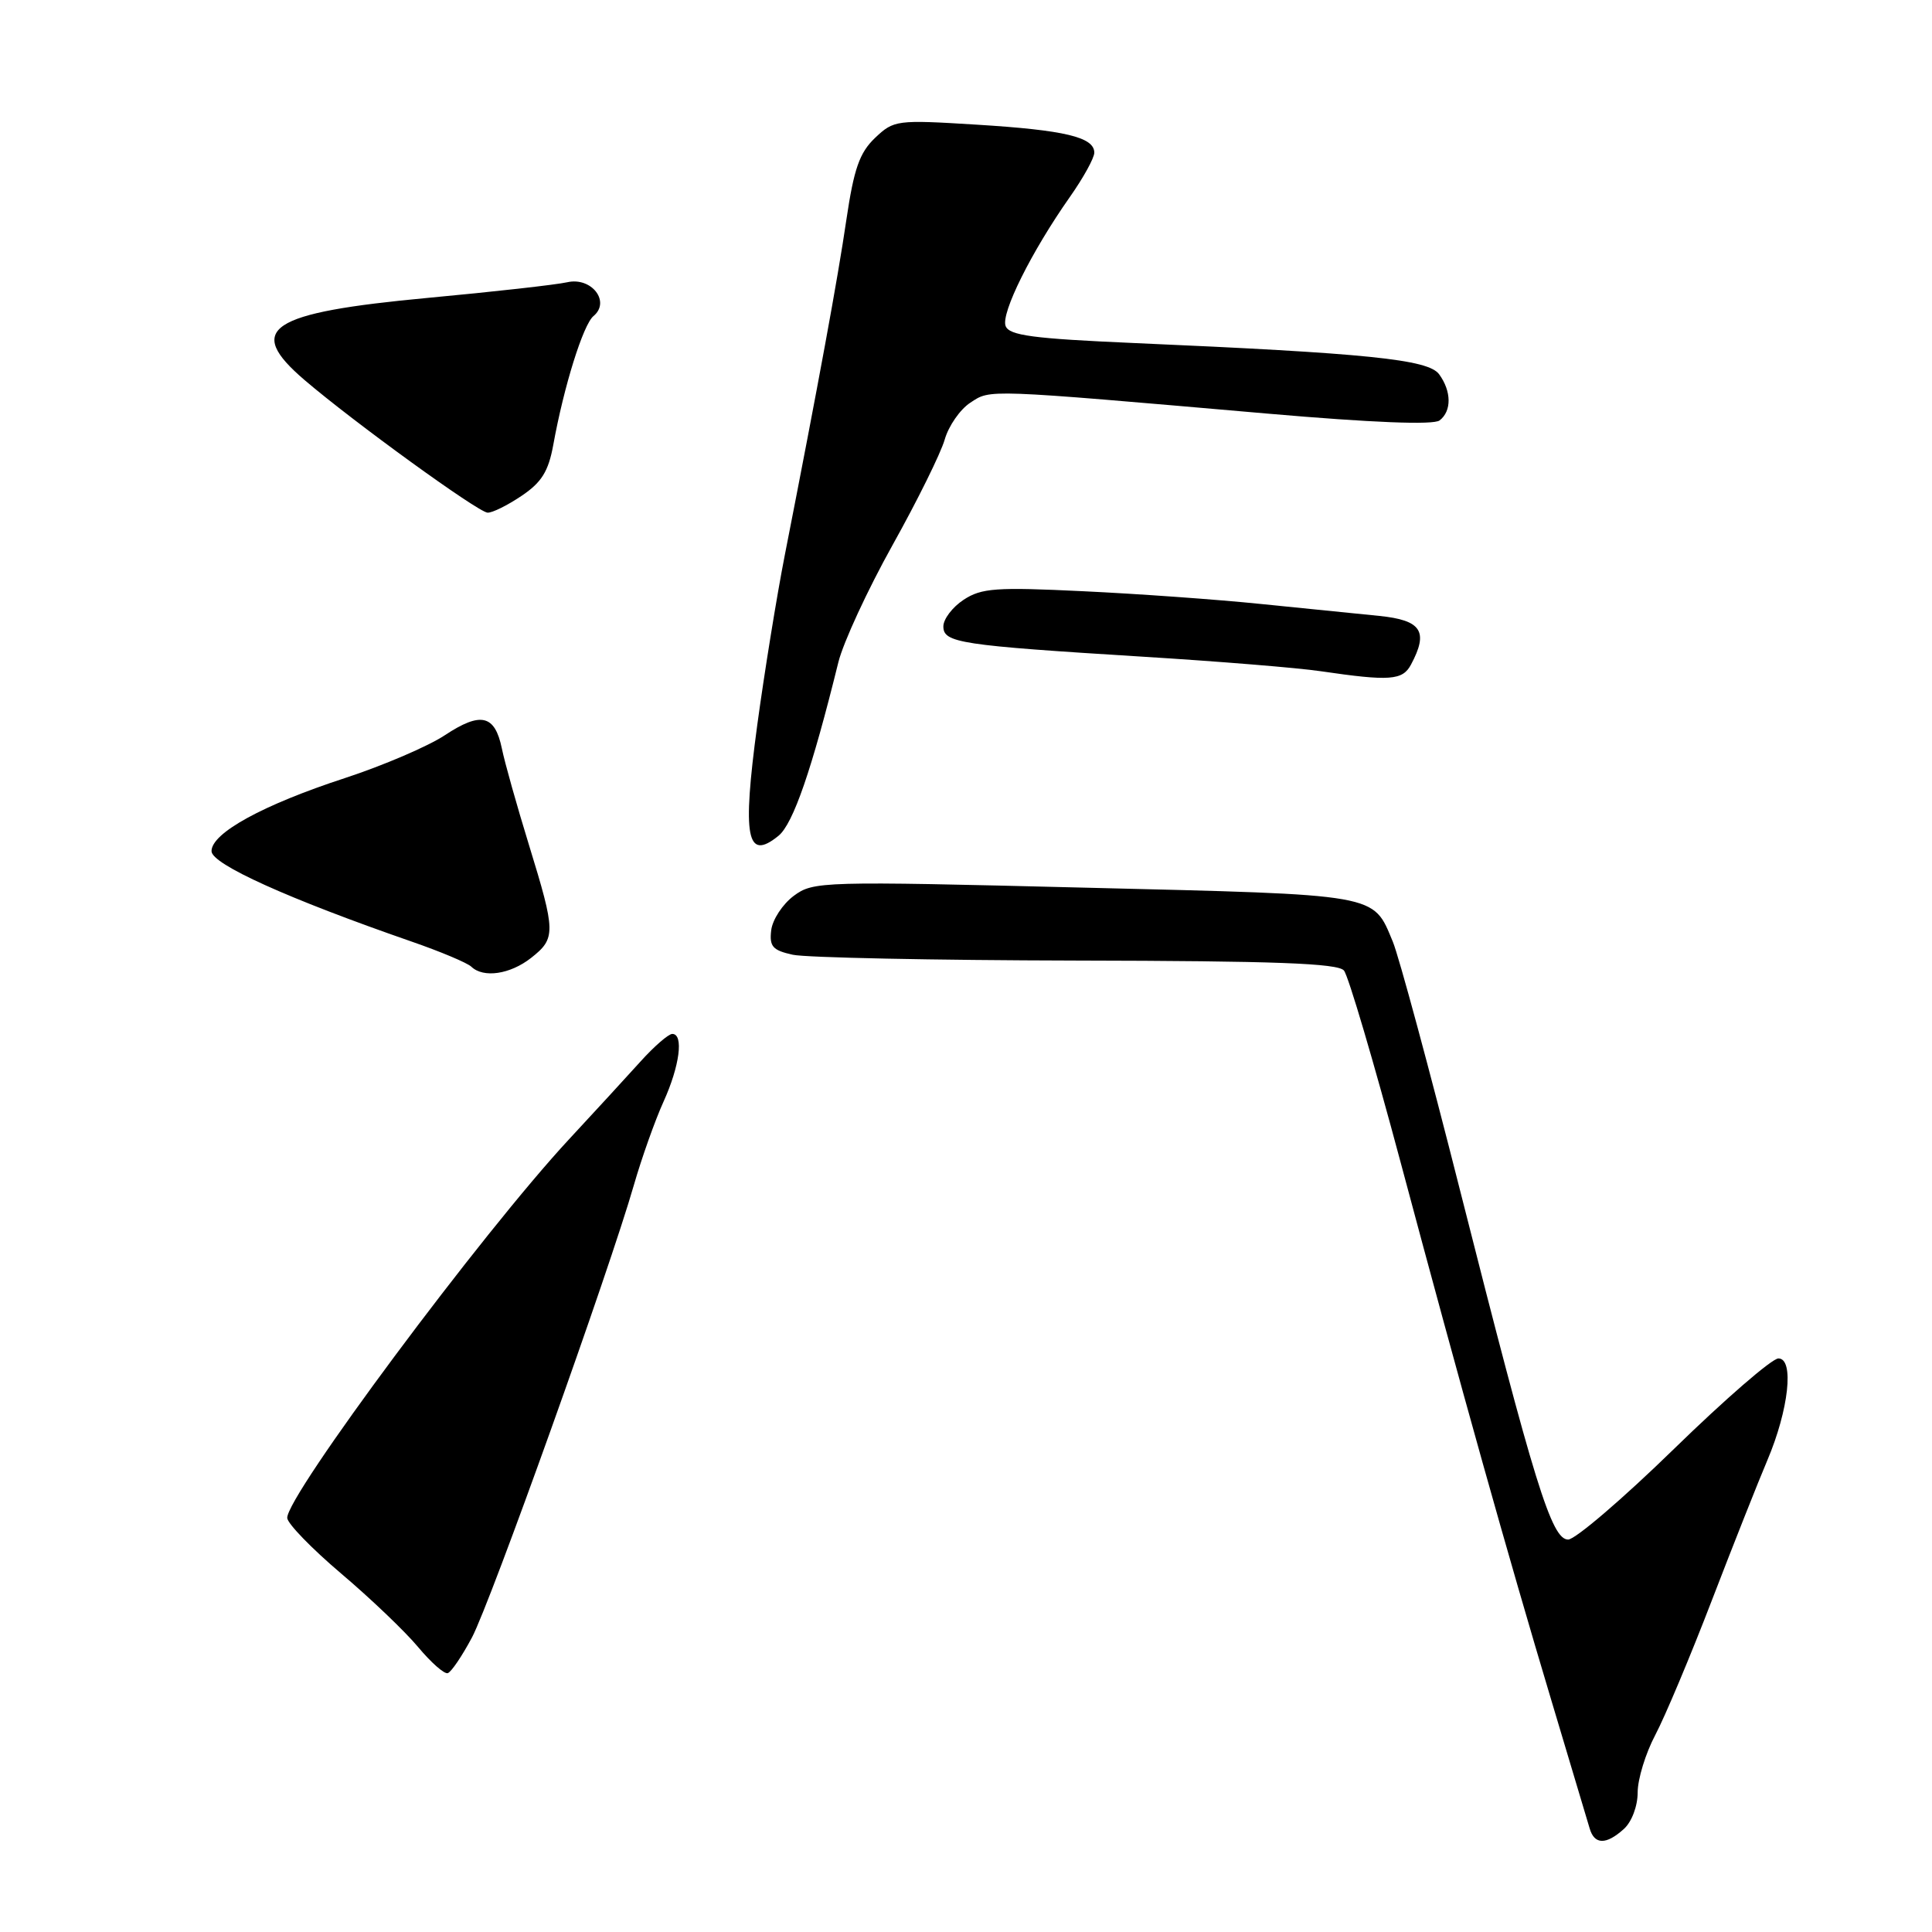 <?xml version="1.0" encoding="UTF-8" standalone="no"?>
<!DOCTYPE svg PUBLIC "-//W3C//DTD SVG 1.1//EN" "http://www.w3.org/Graphics/SVG/1.1/DTD/svg11.dtd" >
<svg xmlns="http://www.w3.org/2000/svg" xmlns:xlink="http://www.w3.org/1999/xlink" version="1.1" viewBox="0 0 256 256">
 <g >
 <path fill="currentColor"
d=" M 215.17 242.35 C 216.22 241.40 217.00 239.32 217.00 237.49 C 217.00 235.74 218.05 232.32 219.33 229.90 C 220.61 227.48 224.00 219.43 226.85 212.00 C 229.71 204.57 233.01 196.25 234.18 193.50 C 237.02 186.81 237.77 180.00 235.65 180.00 C 234.80 180.00 228.57 185.40 221.80 192.00 C 215.04 198.59 208.73 203.99 207.79 204.00 C 205.59 204.00 203.34 196.73 193.50 157.87 C 189.38 141.58 185.35 126.69 184.56 124.79 C 181.88 118.37 183.06 118.58 143.77 117.62 C 108.78 116.75 107.77 116.78 105.17 118.71 C 103.70 119.81 102.36 121.85 102.19 123.26 C 101.93 125.42 102.38 125.92 105.05 126.51 C 106.80 126.89 123.71 127.24 142.63 127.28 C 168.91 127.33 177.29 127.64 178.08 128.60 C 178.66 129.29 182.05 140.78 185.62 154.13 C 193.65 184.17 199.77 205.99 205.62 225.50 C 208.09 233.75 210.35 241.29 210.63 242.25 C 211.26 244.45 212.81 244.48 215.17 242.35 Z  M 62.54 216.97 C 65.00 212.33 80.73 168.40 84.00 157.00 C 85.03 153.43 86.79 148.47 87.91 146.00 C 90.07 141.25 90.62 137.00 89.08 137.00 C 88.58 137.00 86.66 138.66 84.83 140.70 C 83.00 142.73 78.76 147.34 75.41 150.95 C 63.88 163.36 37.93 198.24 38.06 201.14 C 38.10 201.89 41.31 205.20 45.20 208.50 C 49.10 211.80 53.68 216.18 55.39 218.23 C 57.10 220.28 58.87 221.85 59.33 221.70 C 59.79 221.56 61.23 219.43 62.54 216.97 Z  M 70.37 126.93 C 73.67 124.33 73.65 123.54 70.09 111.96 C 68.49 106.76 66.87 101.01 66.50 99.18 C 65.57 94.70 63.71 94.27 58.93 97.43 C 56.72 98.89 50.77 101.44 45.70 103.10 C 34.83 106.65 27.99 110.40 28.03 112.79 C 28.05 114.51 38.16 119.08 54.50 124.75 C 58.35 126.08 61.93 127.59 62.45 128.09 C 64.05 129.63 67.59 129.11 70.37 126.93 Z  M 103.15 110.75 C 105.10 109.17 107.58 101.96 111.09 87.74 C 111.74 85.12 114.97 78.14 118.26 72.24 C 121.56 66.33 124.67 60.03 125.18 58.24 C 125.69 56.45 127.21 54.25 128.57 53.36 C 131.30 51.57 130.27 51.53 168.00 54.81 C 181.86 56.01 189.94 56.33 190.75 55.71 C 192.37 54.47 192.34 51.85 190.69 49.59 C 189.25 47.62 181.20 46.80 150.17 45.45 C 136.86 44.87 133.73 44.45 133.25 43.20 C 132.60 41.52 136.68 33.33 141.75 26.12 C 143.54 23.58 145.00 20.93 145.00 20.23 C 145.00 18.17 141.09 17.24 129.44 16.52 C 118.78 15.86 118.44 15.91 115.94 18.28 C 113.89 20.24 113.15 22.36 112.15 29.11 C 110.99 37.03 108.48 50.66 104.00 73.50 C 102.92 79.00 101.28 89.16 100.34 96.07 C 98.33 110.99 98.94 114.17 103.15 110.75 Z  M 186.96 88.07 C 189.32 83.66 188.36 82.18 182.75 81.61 C 179.86 81.32 172.81 80.61 167.07 80.03 C 161.34 79.44 150.73 78.68 143.51 78.34 C 131.98 77.78 130.05 77.92 127.69 79.47 C 126.21 80.44 125.00 82.03 125.00 83.00 C 125.00 85.18 127.15 85.51 151.50 87.02 C 161.40 87.63 171.97 88.49 175.00 88.94 C 184.17 90.28 185.84 90.16 186.96 88.07 Z  M 69.10 65.71 C 71.77 63.92 72.67 62.46 73.31 58.96 C 74.71 51.22 77.27 43.02 78.64 41.88 C 80.94 39.97 78.38 36.67 75.16 37.40 C 73.70 37.73 65.43 38.66 56.80 39.46 C 35.56 41.44 32.39 43.55 40.37 50.37 C 46.92 55.97 63.31 67.84 64.60 67.93 C 65.21 67.97 67.23 66.97 69.10 65.71 Z "/>
</g>
</svg>